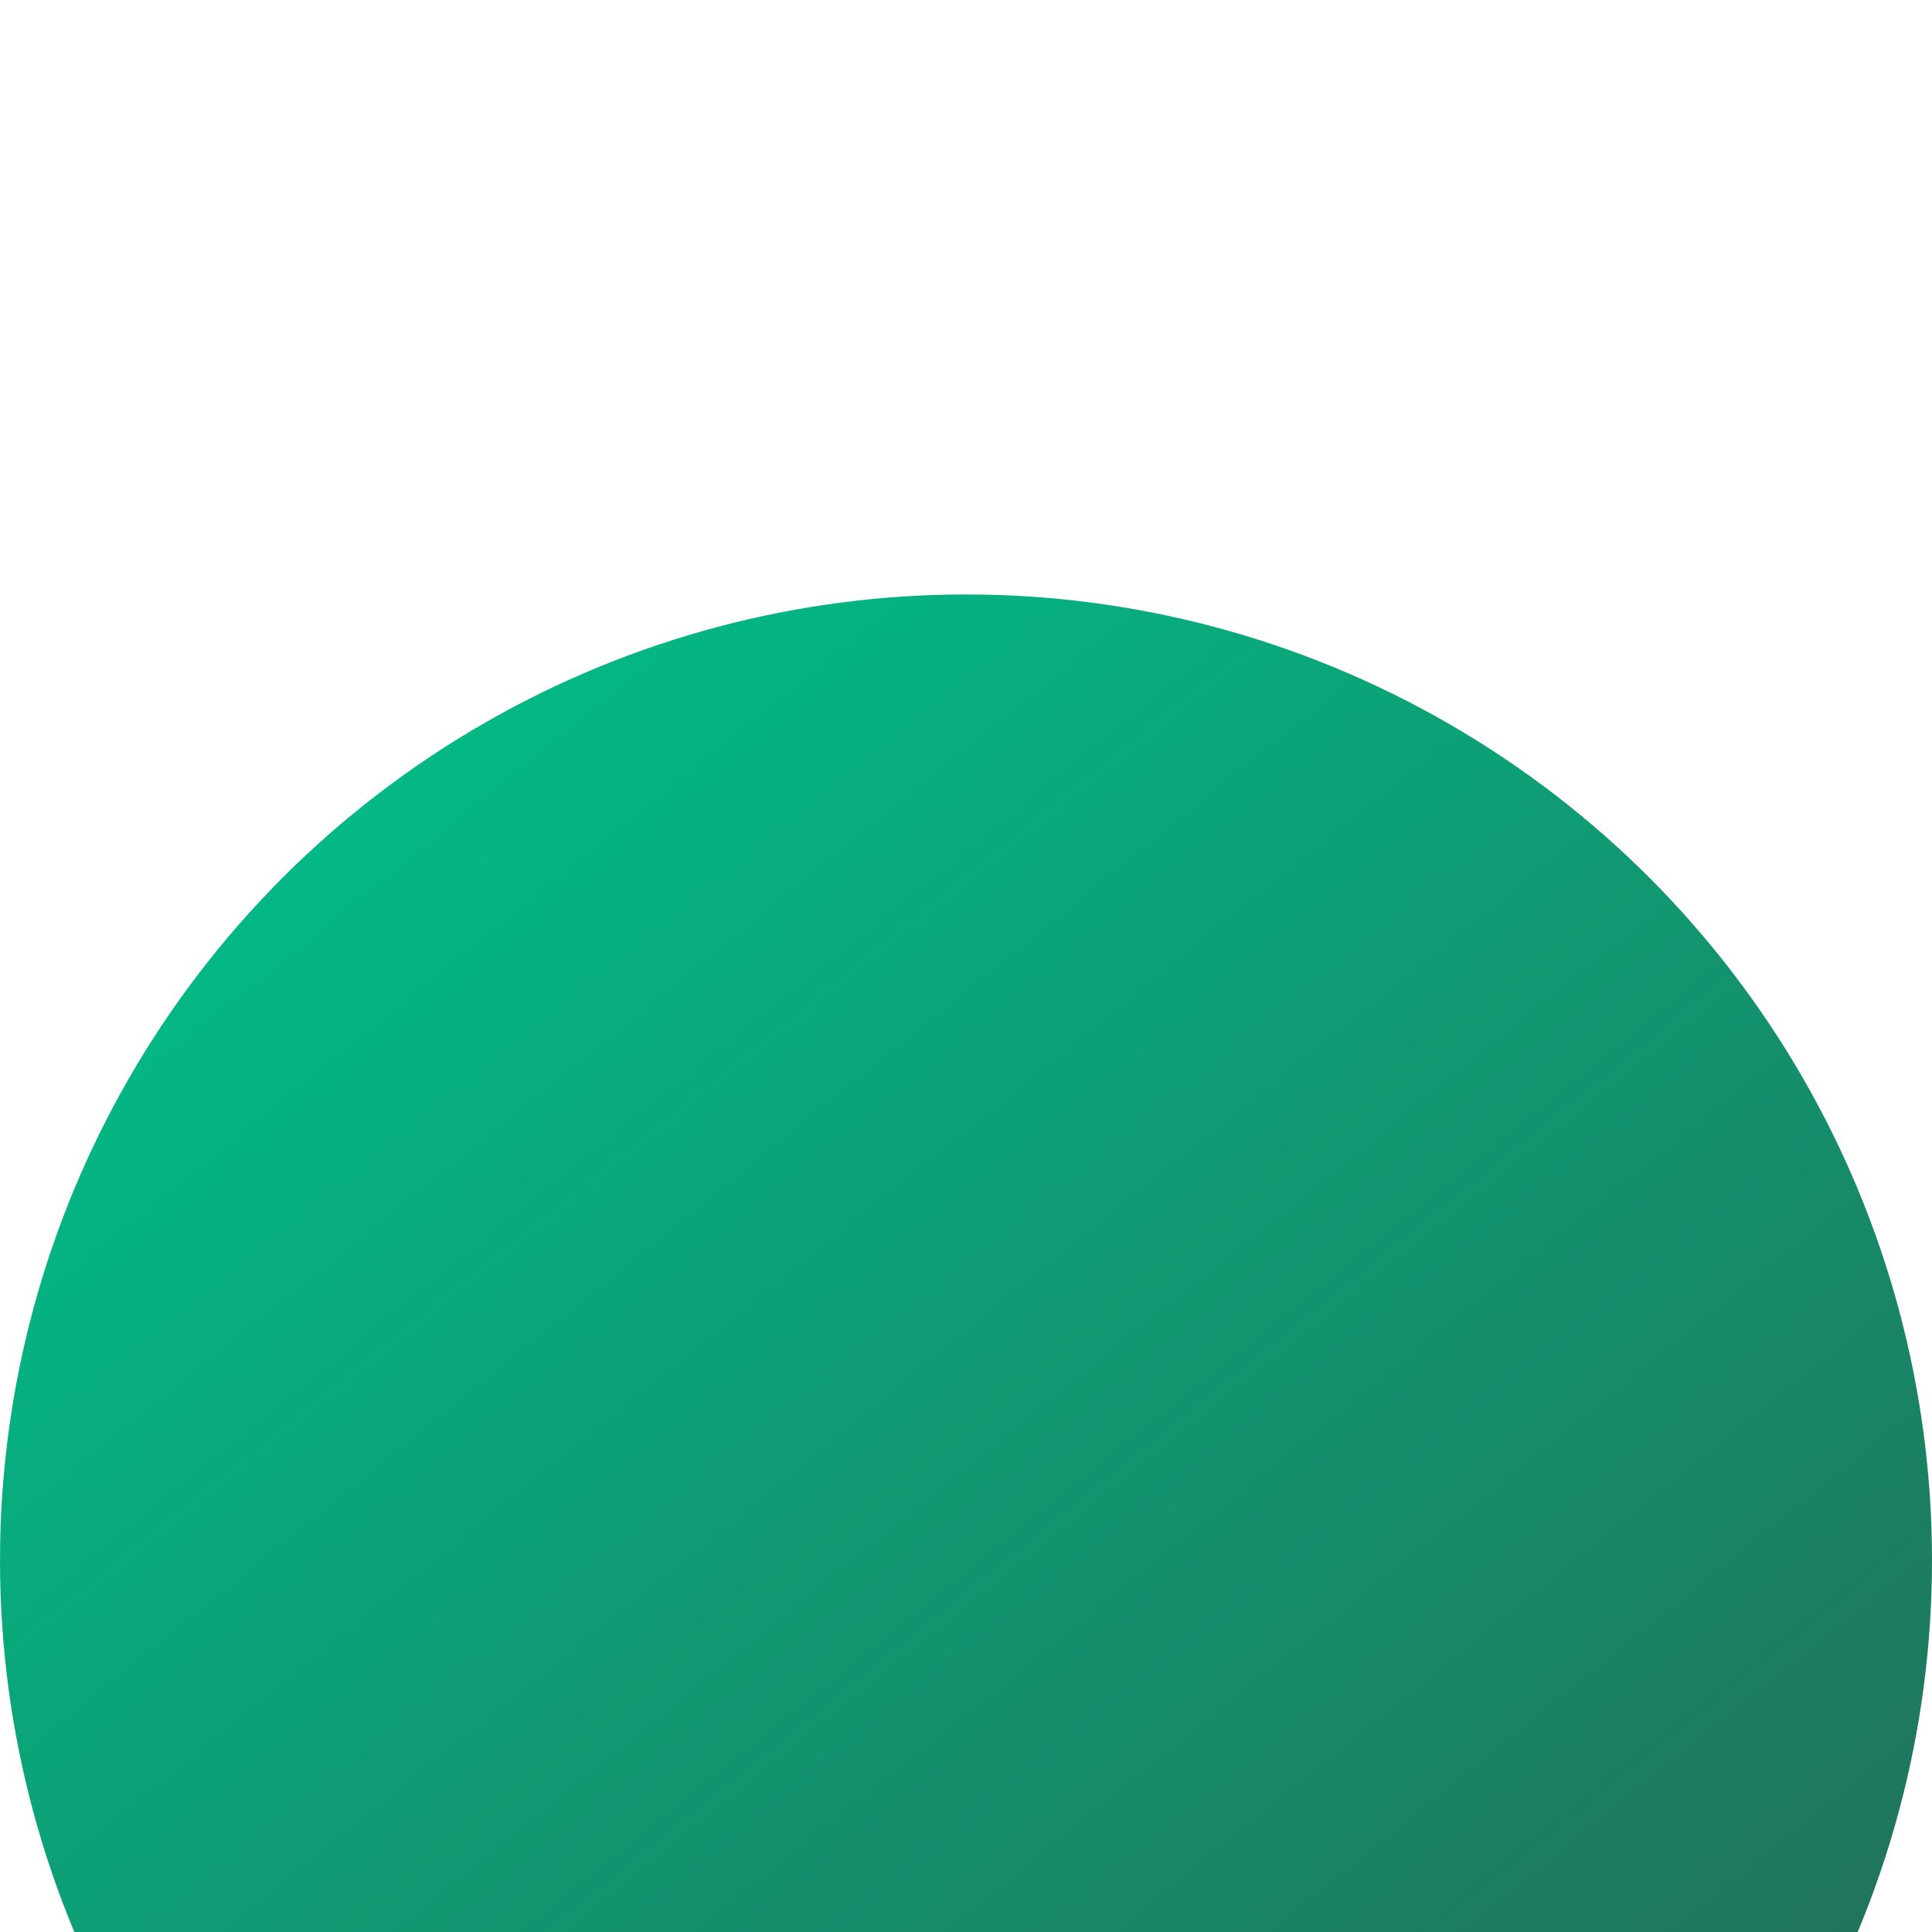 <svg width="13" height="13" viewBox="0 0 13 13" fill="none" xmlns="http://www.w3.org/2000/svg">
<g filter="url(#filter0_i_1_164)">
<circle cx="6.5" cy="6.5" r="6.5" fill="url(#paint0_linear_1_164)"/>
</g>
<defs>
<filter id="filter0_i_1_164" x="0" y="0" width="13" height="17" filterUnits="userSpaceOnUse" color-interpolation-filters="sRGB">
<feFlood flood-opacity="0" result="BackgroundImageFix"/>
<feBlend mode="normal" in="SourceGraphic" in2="BackgroundImageFix" result="shape"/>
<feColorMatrix in="SourceAlpha" type="matrix" values="0 0 0 0 0 0 0 0 0 0 0 0 0 0 0 0 0 0 127 0" result="hardAlpha"/>
<feOffset dy="4"/>
<feGaussianBlur stdDeviation="2"/>
<feComposite in2="hardAlpha" operator="arithmetic" k2="-1" k3="1"/>
<feColorMatrix type="matrix" values="0 0 0 0 0 0 0 0 0 0 0 0 0 0 0 0 0 0 0.25 0"/>
<feBlend mode="normal" in2="shape" result="effect1_innerShadow_1_164"/>
</filter>
<linearGradient id="paint0_linear_1_164" x1="2.5" y1="-2.57332e-07" x2="13" y2="13" gradientUnits="userSpaceOnUse">
<stop stop-color="#00BE88"/>
<stop offset="1" stop-color="#286151"/>
</linearGradient>
</defs>
</svg>
